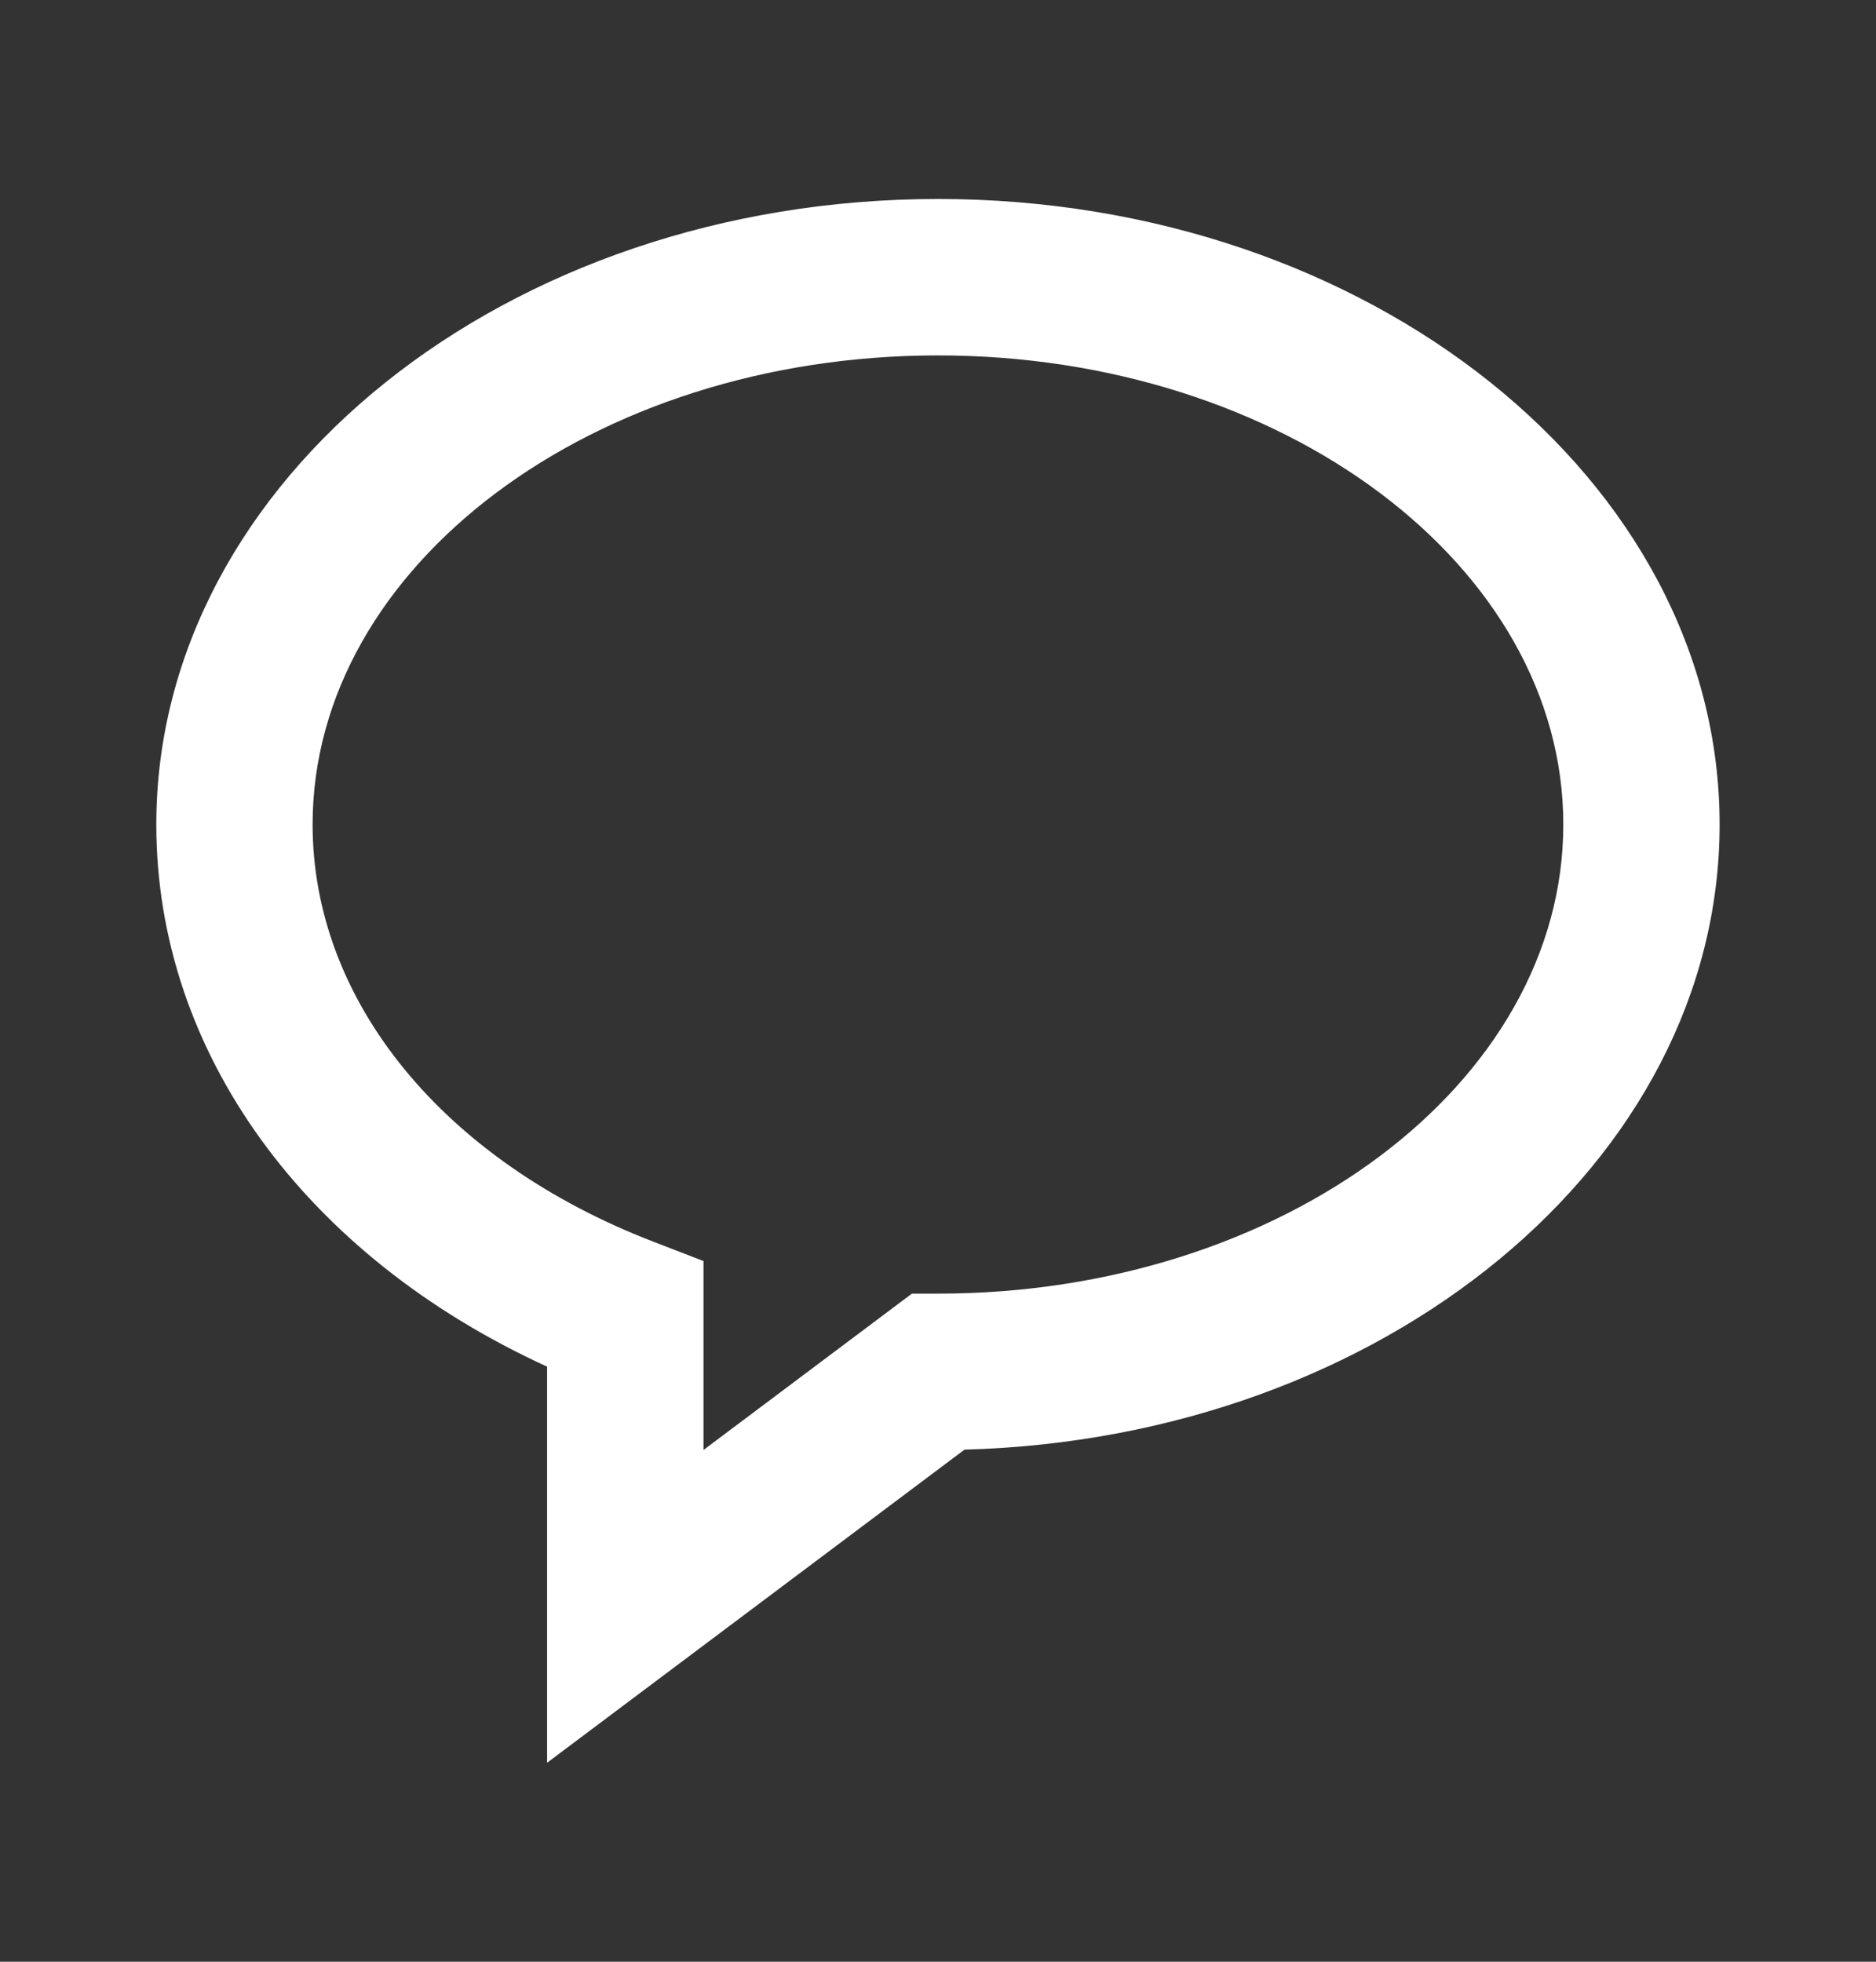 <svg width="22" height="23" viewBox="0 0 22 23" fill="none" xmlns="http://www.w3.org/2000/svg">
<rect x="0" y="0" width="22" height="23" fill="#333333" stroke="none"/>
<path d="M11 2.333C5.945 2.333 1.833 5.623 1.833 9.667C1.833 12.332 3.573 14.723 6.416 16.023V20.667L11.311 16.996C16.222 16.864 20.166 13.627 20.166 9.667C20.166 5.623 16.054 2.333 11 2.333ZM11 15.167H10.694L8.25 17V14.785L7.662 14.558C5.197 13.609 3.666 11.735 3.666 9.667C3.666 6.634 6.956 4.167 11 4.167C15.043 4.167 18.333 6.634 18.333 9.667C18.333 12.7 15.043 15.167 11 15.167Z" fill="white"/>
</svg>
